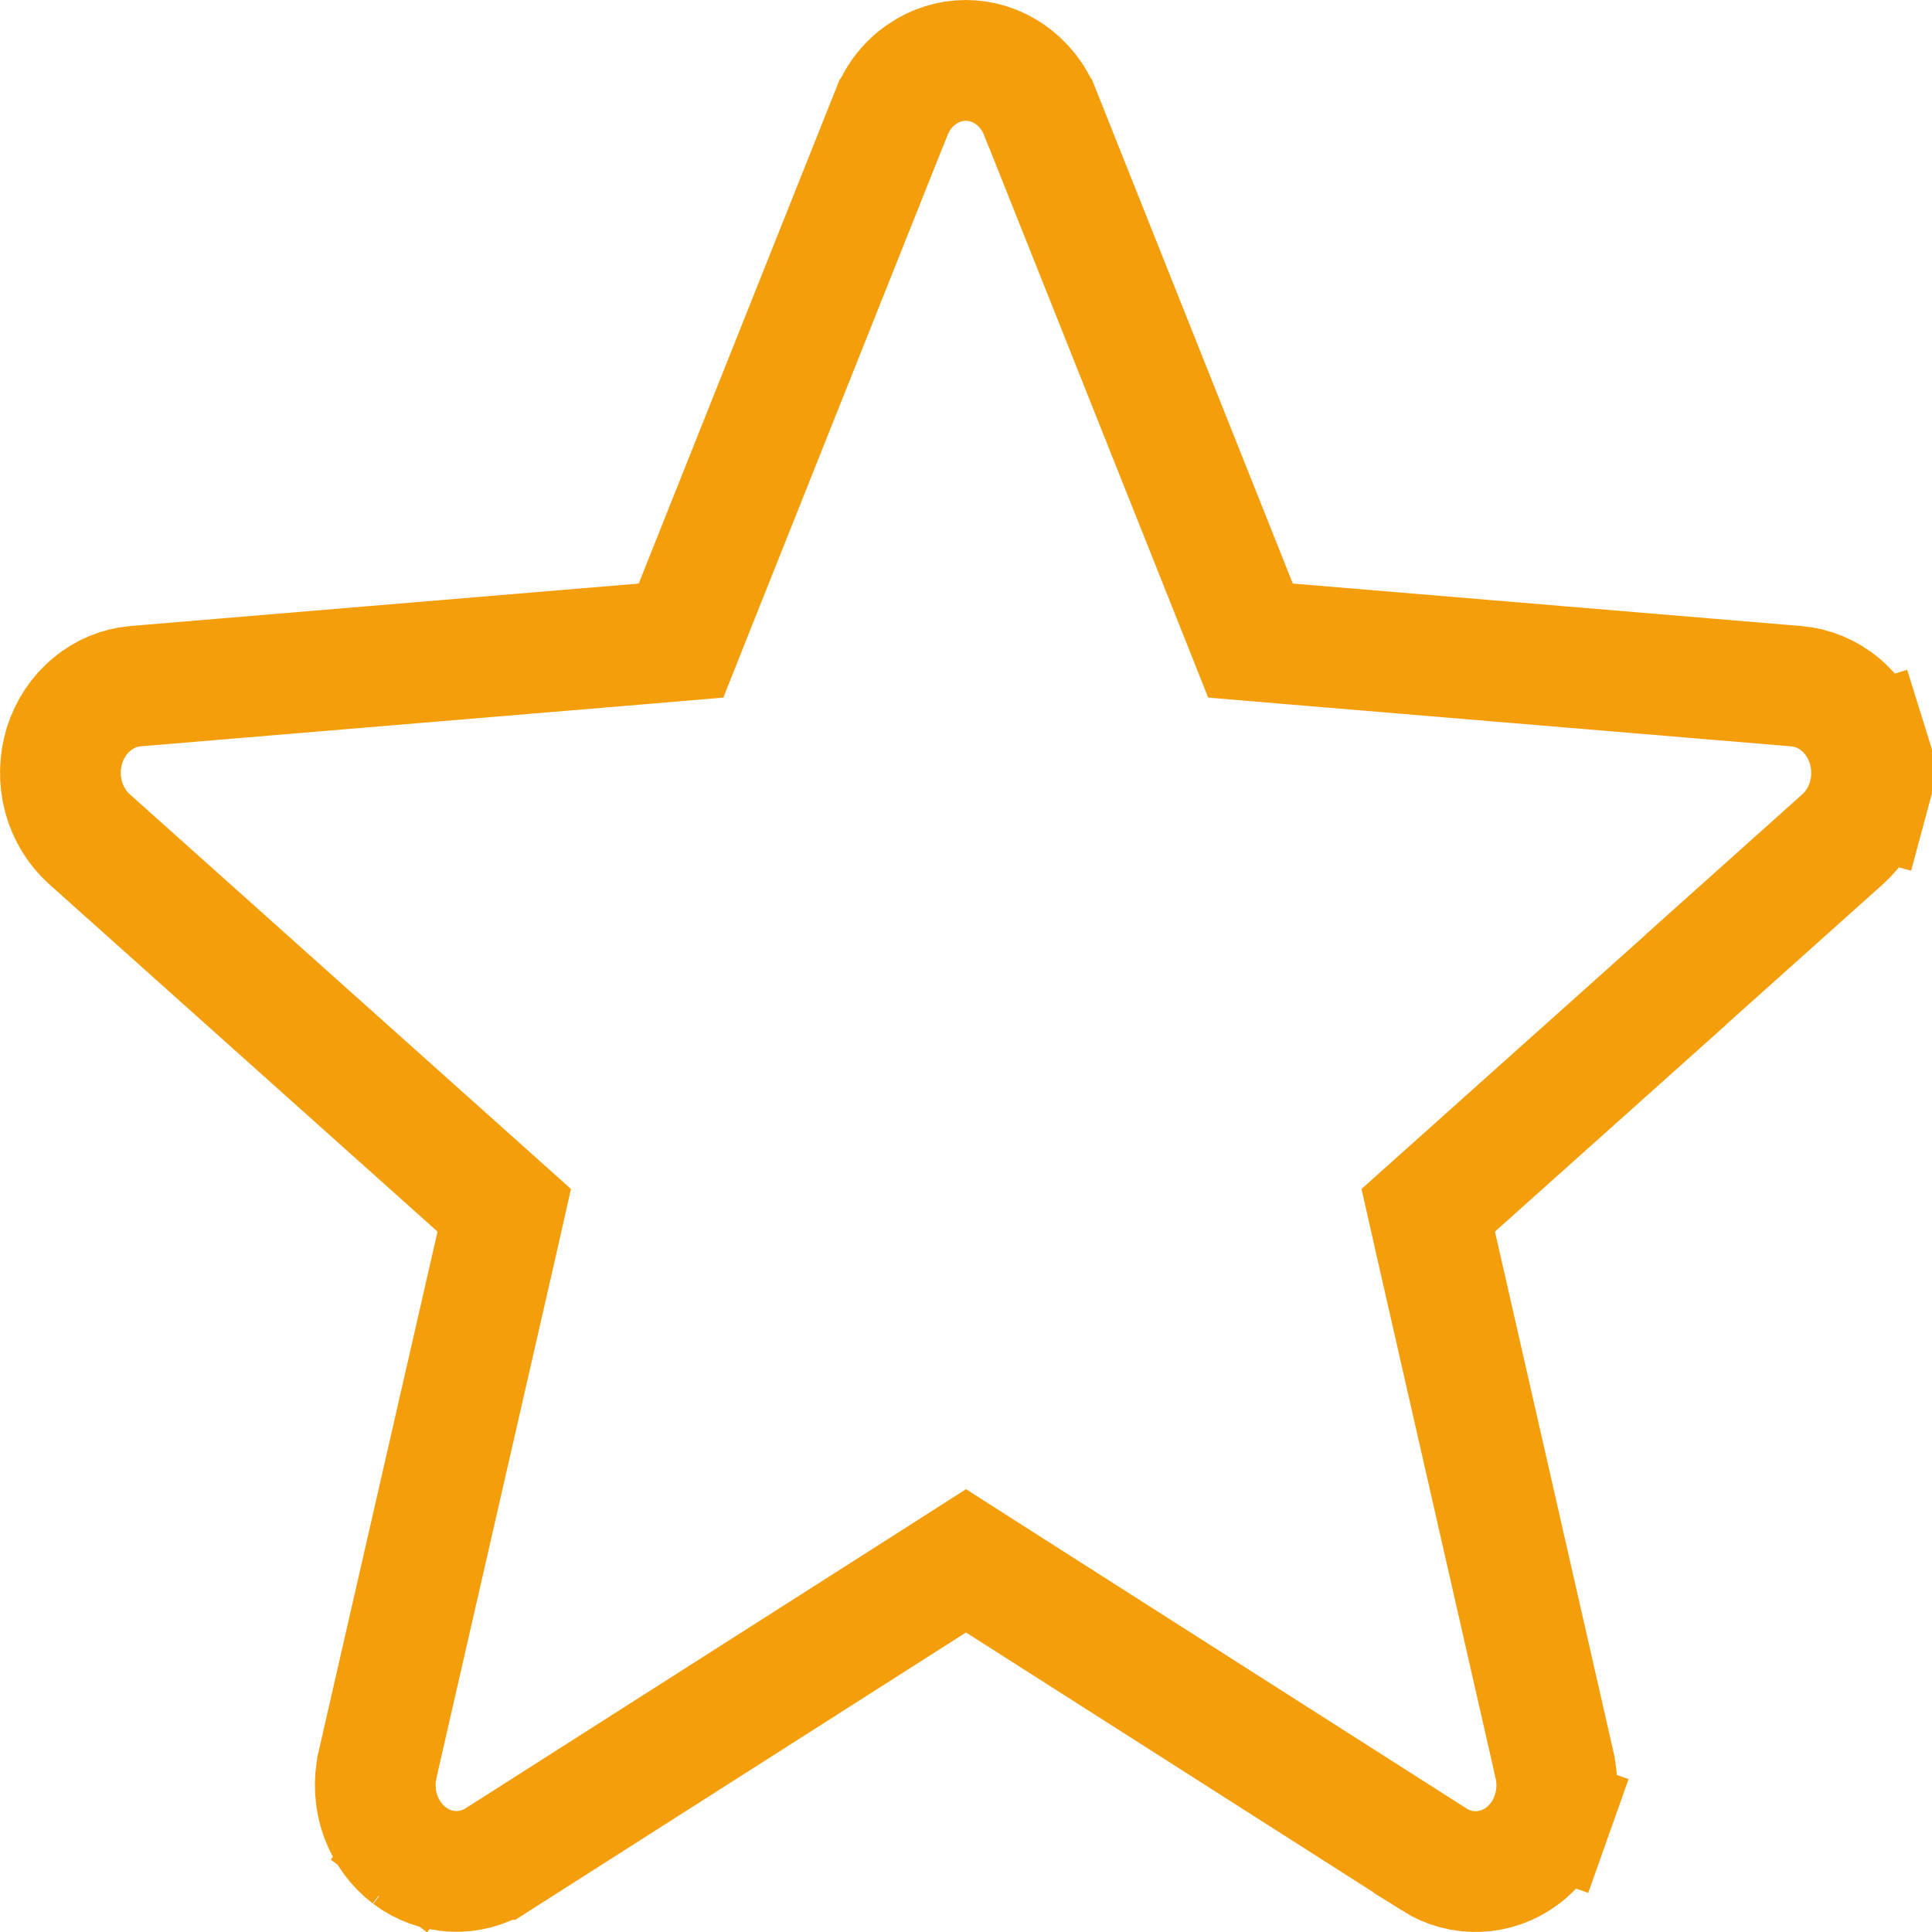<svg width="16" height="16" viewBox="0 0 16 16" fill="none" xmlns="http://www.w3.org/2000/svg">
<path d="M13.961 8.113L13.964 8.112L12.047 9.827L11.828 10.023L11.893 10.31L12.873 14.613L12.873 14.614C12.906 14.755 12.897 14.903 12.849 15.038L13.32 15.205L12.849 15.038C12.801 15.173 12.717 15.287 12.609 15.368C12.502 15.449 12.376 15.494 12.247 15.499C12.118 15.505 11.99 15.471 11.877 15.4C11.877 15.399 11.877 15.399 11.877 15.399L8.269 13.098L8 12.926L7.731 13.098L4.122 15.399C4.122 15.399 4.122 15.399 4.121 15.399C4.009 15.47 3.881 15.503 3.753 15.498C3.624 15.492 3.498 15.447 3.391 15.367L3.138 15.702L3.391 15.367C3.284 15.285 3.199 15.171 3.151 15.036C3.103 14.902 3.095 14.754 3.127 14.614L3.127 14.613L4.111 10.311L4.176 10.023L3.957 9.827L0.741 6.95C0.639 6.859 0.564 6.737 0.526 6.598C0.489 6.459 0.492 6.311 0.534 6.174C0.577 6.037 0.657 5.918 0.762 5.832C0.865 5.746 0.989 5.695 1.117 5.683L5.332 5.331L5.64 5.305L5.754 5.018L7.381 0.937L7.382 0.936C7.434 0.803 7.522 0.692 7.633 0.616C7.742 0.54 7.87 0.5 7.998 0.5C8.127 0.5 8.254 0.54 8.364 0.616C8.474 0.692 8.563 0.803 8.615 0.936L8.616 0.937L10.242 5.018L10.356 5.305L10.664 5.331L14.879 5.683C14.879 5.683 14.88 5.683 14.88 5.683C15.008 5.695 15.133 5.745 15.237 5.831C15.342 5.917 15.422 6.036 15.465 6.173L15.943 6.024L15.465 6.173C15.508 6.311 15.511 6.459 15.474 6.598L15.957 6.728L15.474 6.598C15.436 6.738 15.361 6.86 15.259 6.951L13.961 8.113Z" stroke="#F59E0B"/>
</svg>
